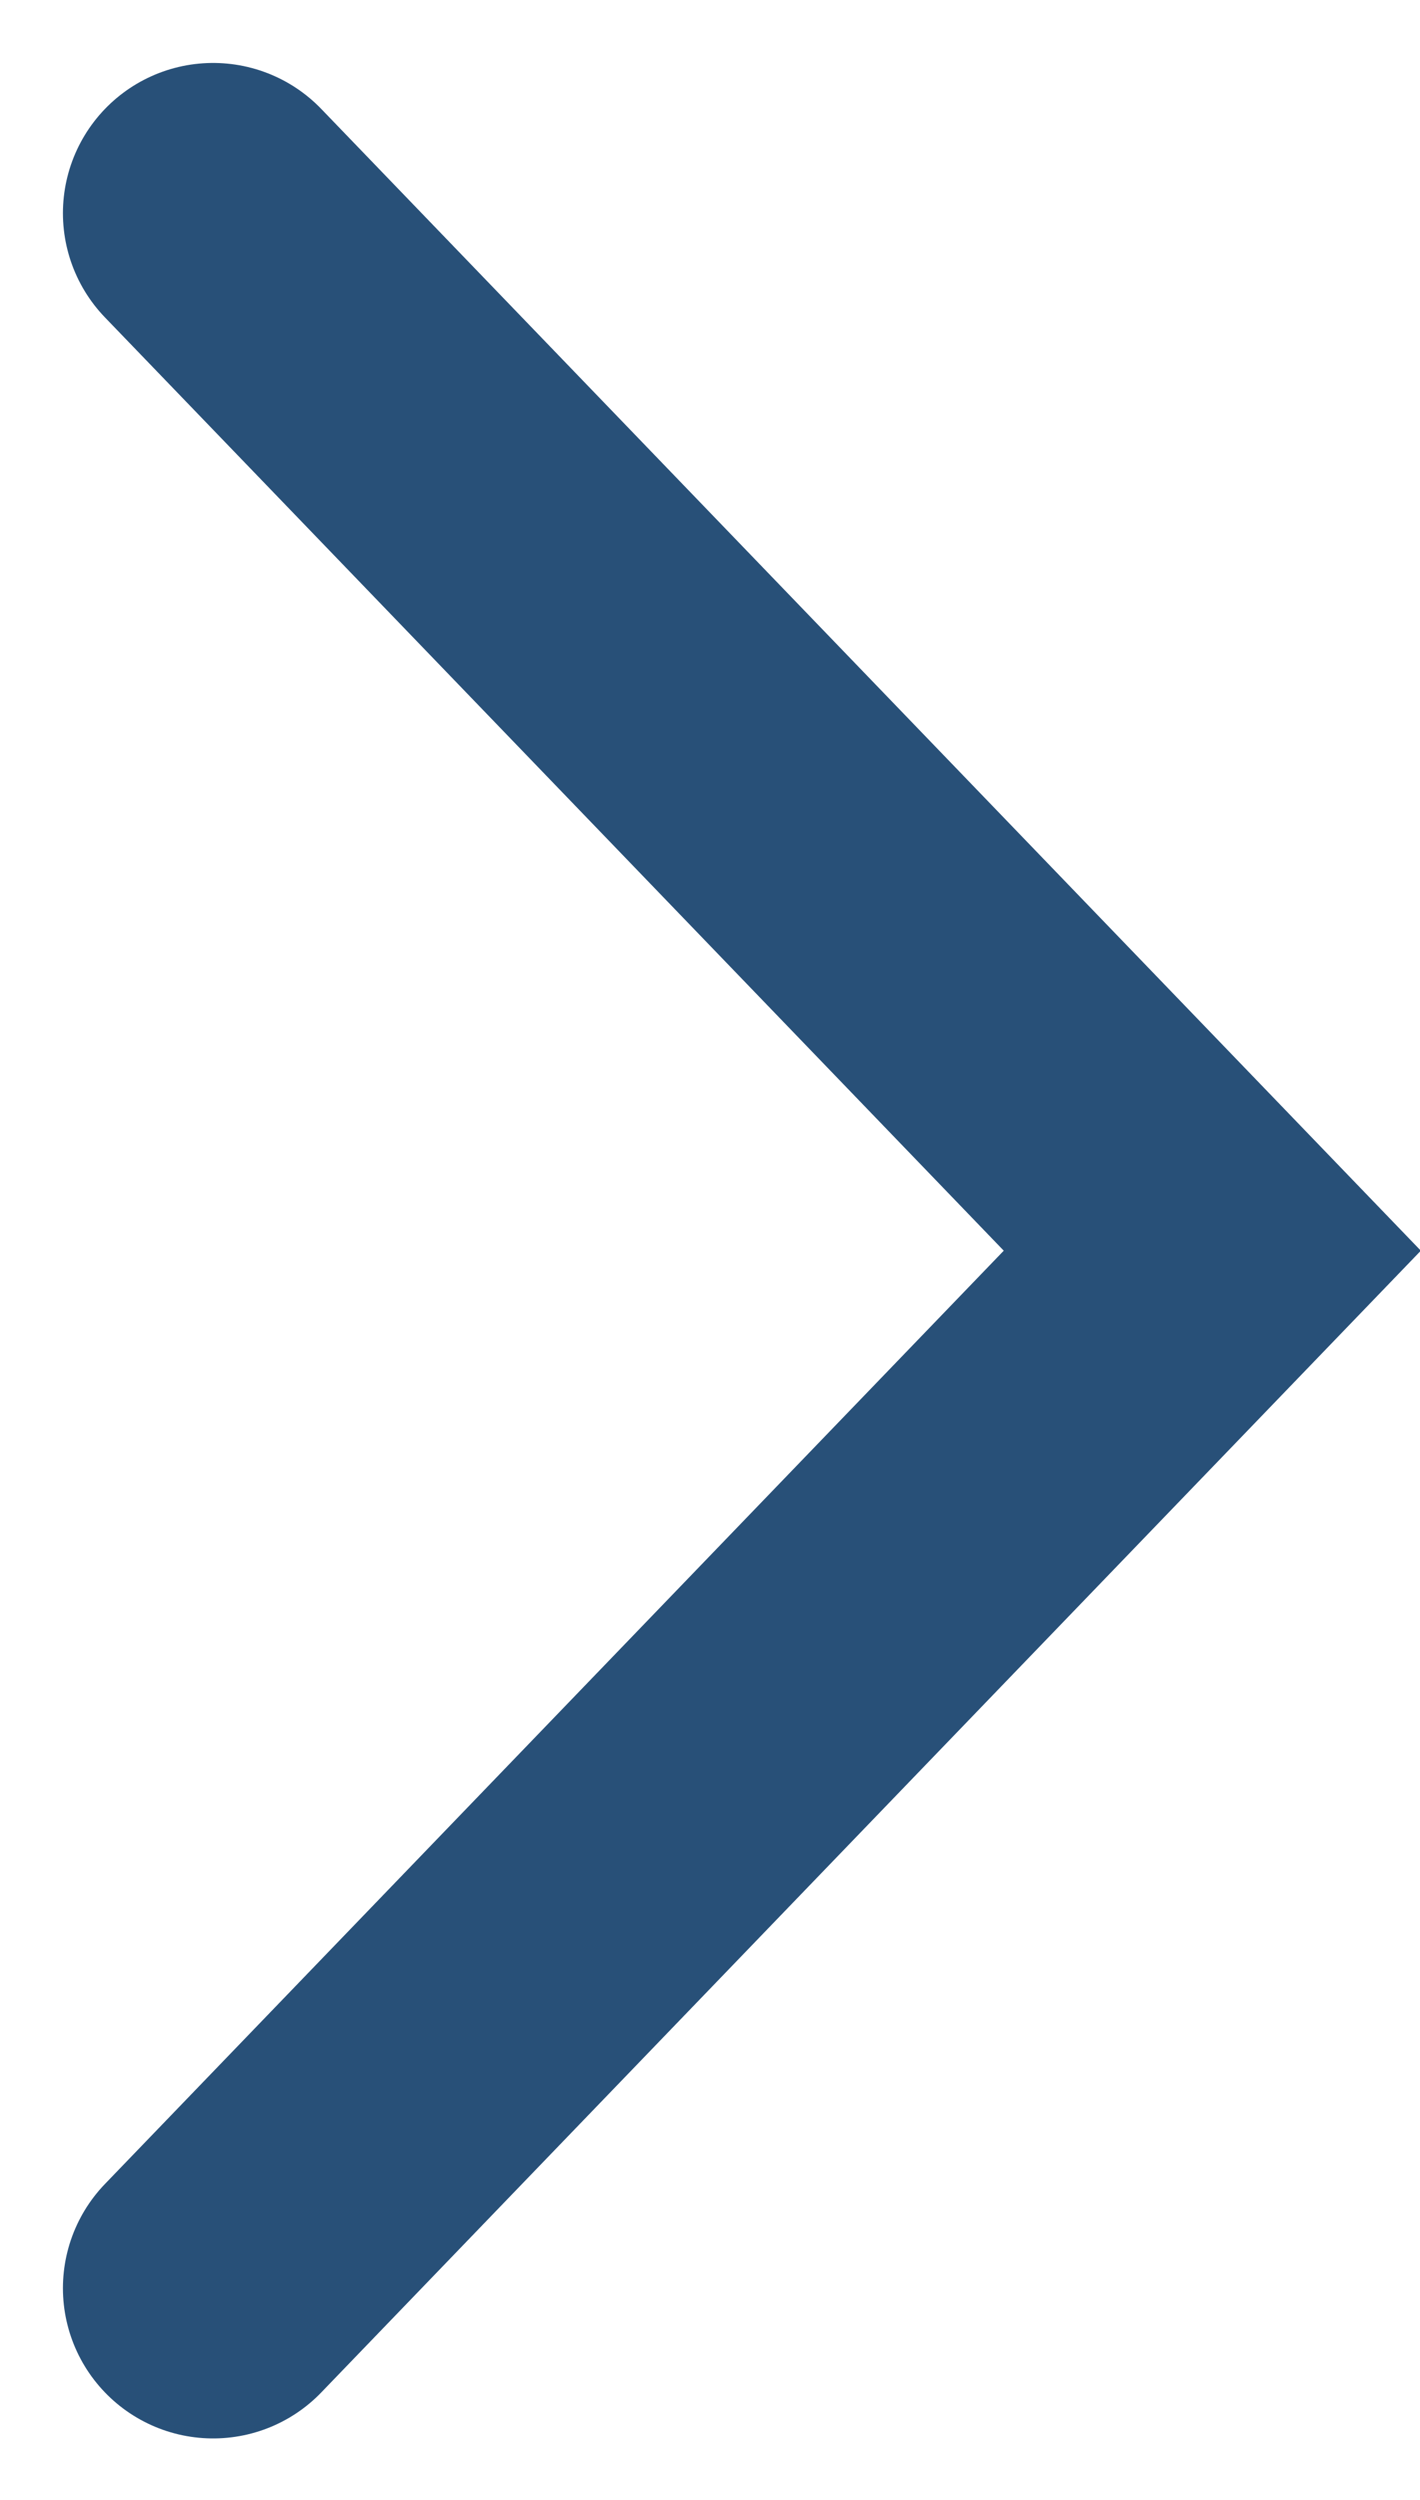<svg xmlns="http://www.w3.org/2000/svg" width="9.455" height="16.64" viewBox="0 0 9.455 16.64">
  <path id="Path_9020" data-name="Path 9020" d="M-113.2,254.1l6.653,6.906-6.653,6.906" transform="translate(114.619 -252.681)" fill="none" stroke="#285078" stroke-linecap="round" stroke-width="2"/>
</svg>
